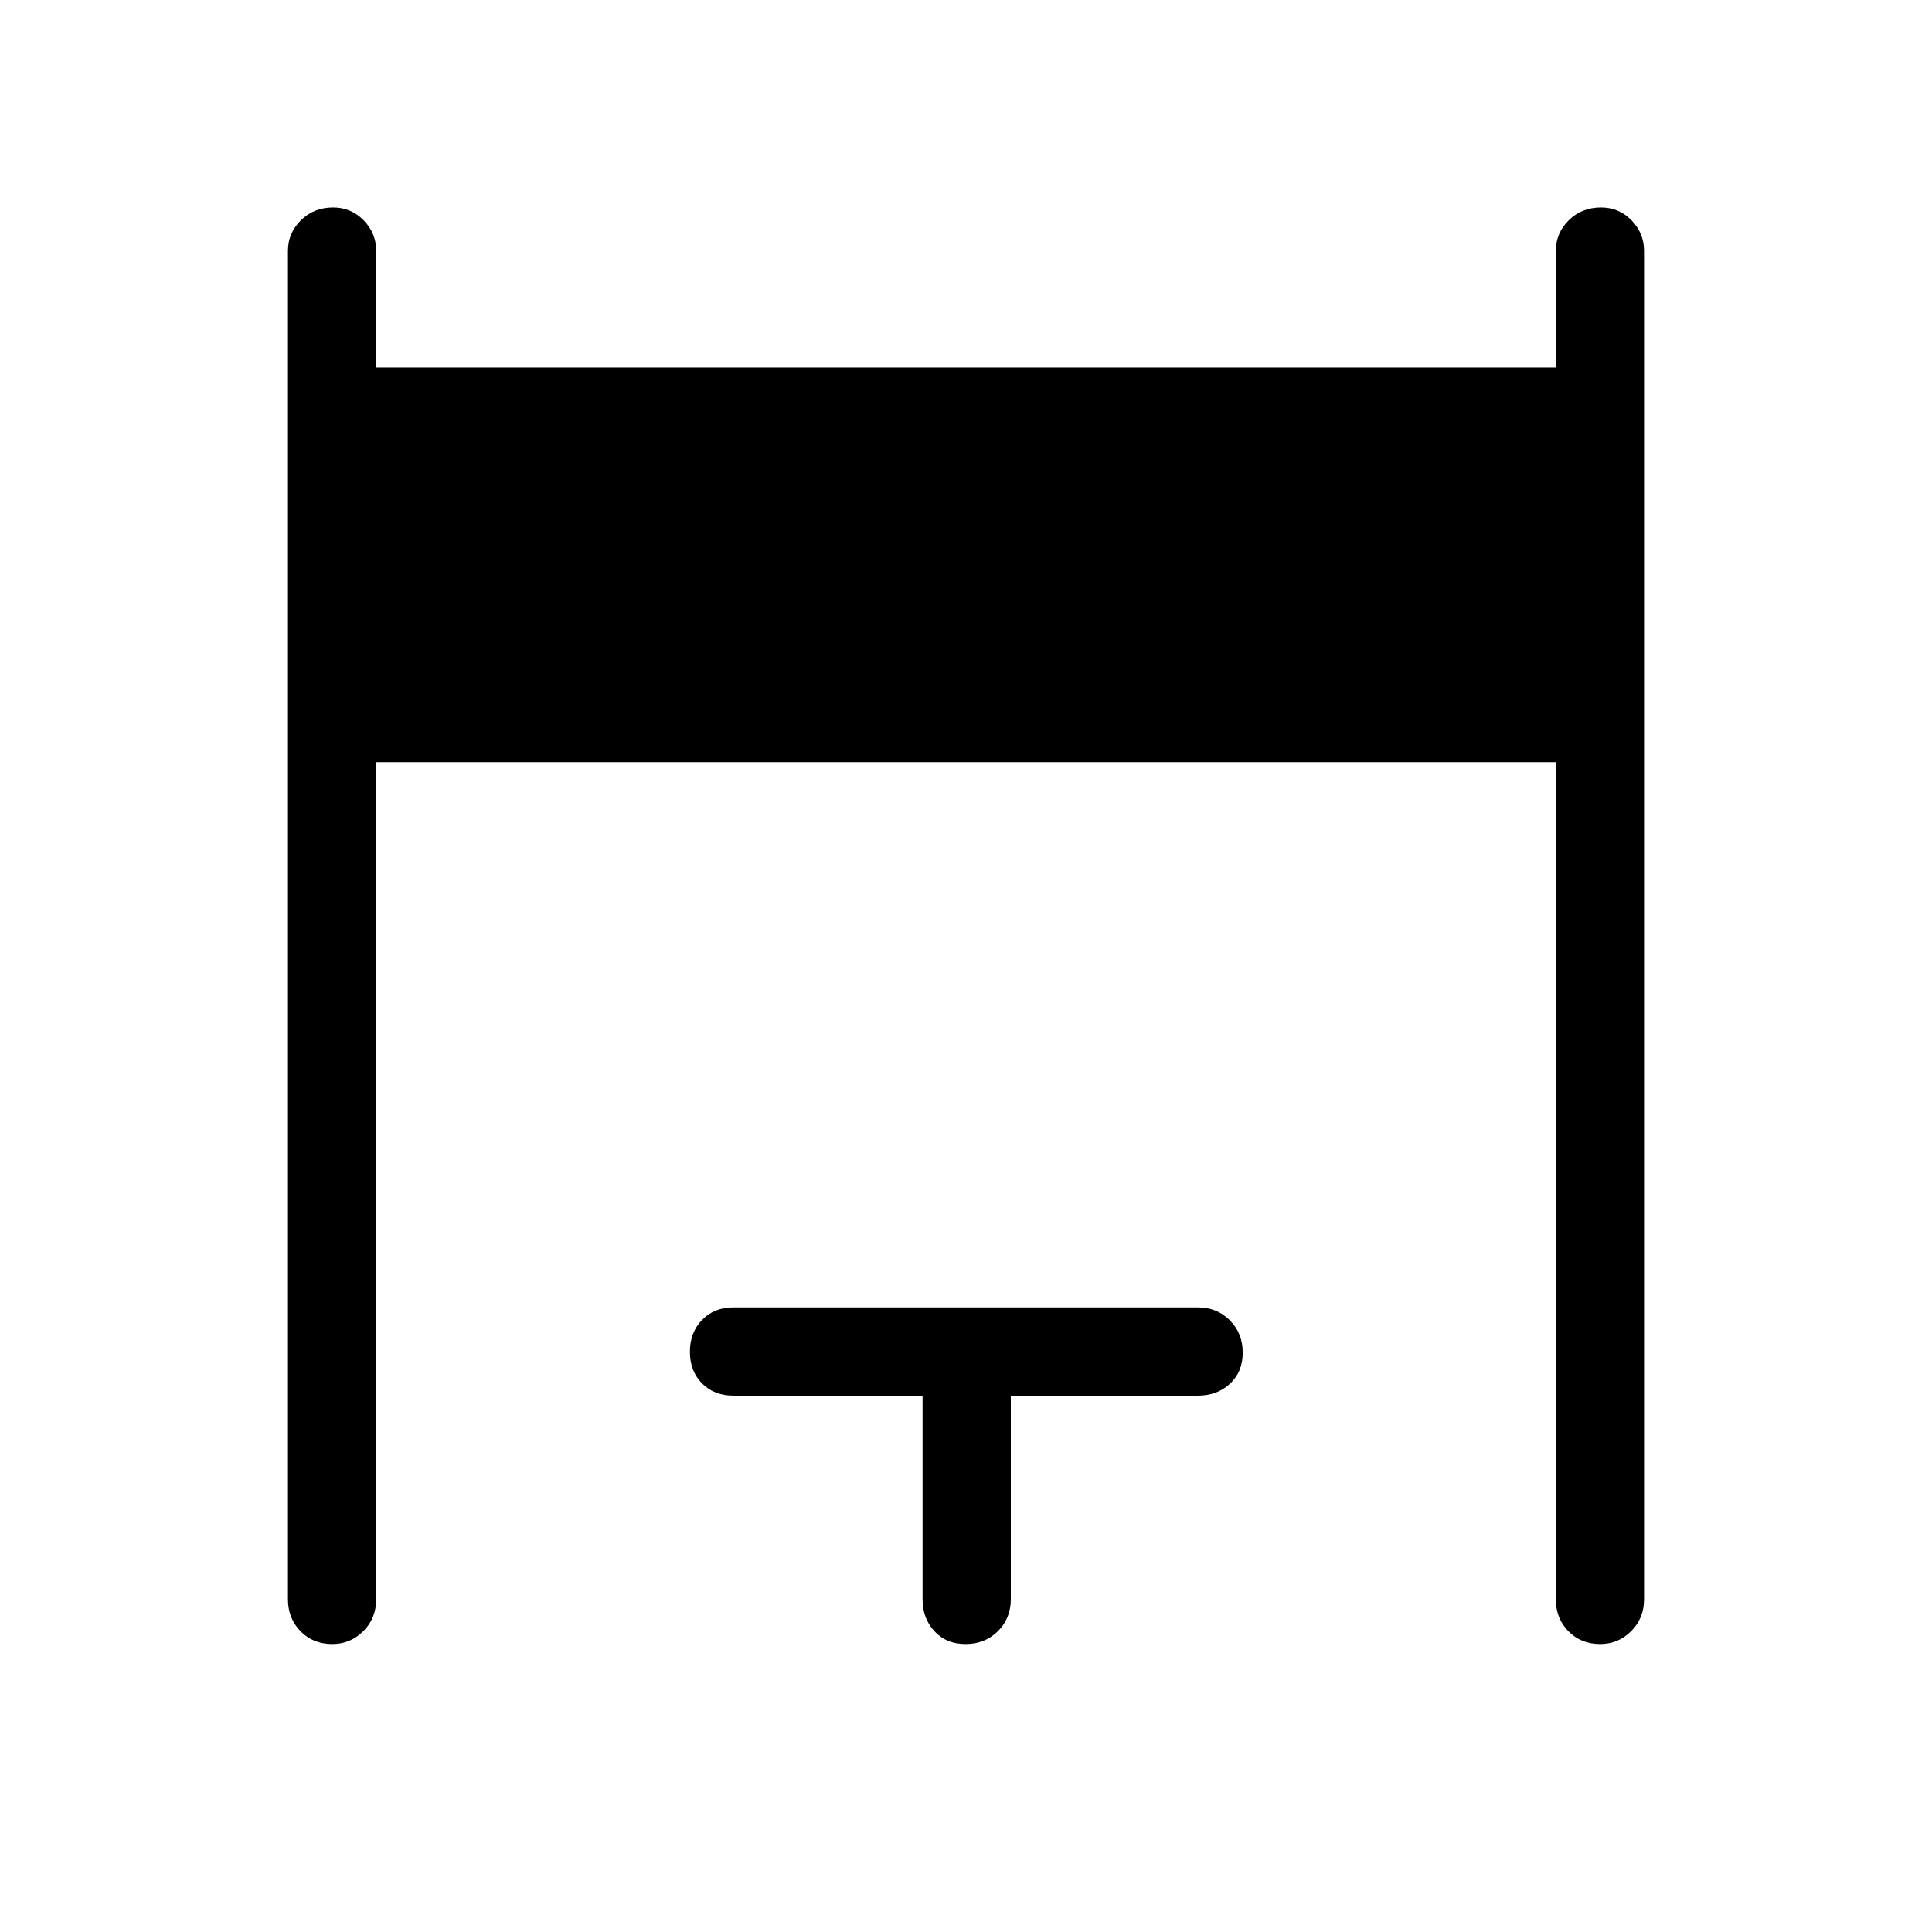 <svg xmlns="http://www.w3.org/2000/svg" height="48" viewBox="0 -960 960 960" width="48"><path d="M143.08-165.35v-670q0-8.83 6.42-15.2 6.43-6.37 16.04-6.37 8.92 0 15.15 6.37t6.23 15.2v57.93h586.16v-57.93q0-8.83 6.42-15.2 6.43-6.37 16.04-6.37 8.92 0 15.15 6.37t6.23 15.2v670q0 9.53-6.42 15.9-6.43 6.37-15.35 6.37-9.61 0-15.84-6.37t-6.23-15.9v-415.92H186.92v415.92q0 9.53-6.42 15.9-6.43 6.37-15.35 6.37-9.61 0-15.84-6.37t-6.23-15.9Zm315.34 0V-266.5h-94.04q-9.52 0-15.55-6.08-6.02-6.08-6.02-15.69t6.02-15.85q6.03-6.23 15.55-6.23h230.85q9.53 0 15.9 6.43 6.37 6.43 6.37 16.04t-6.37 15.49q-6.37 5.89-15.9 5.89h-92.96v101.15q0 9.53-6.43 15.9-6.42 6.37-16.04 6.37-9.61 0-15.49-6.37-5.89-6.37-5.89-15.9Z"/></svg>